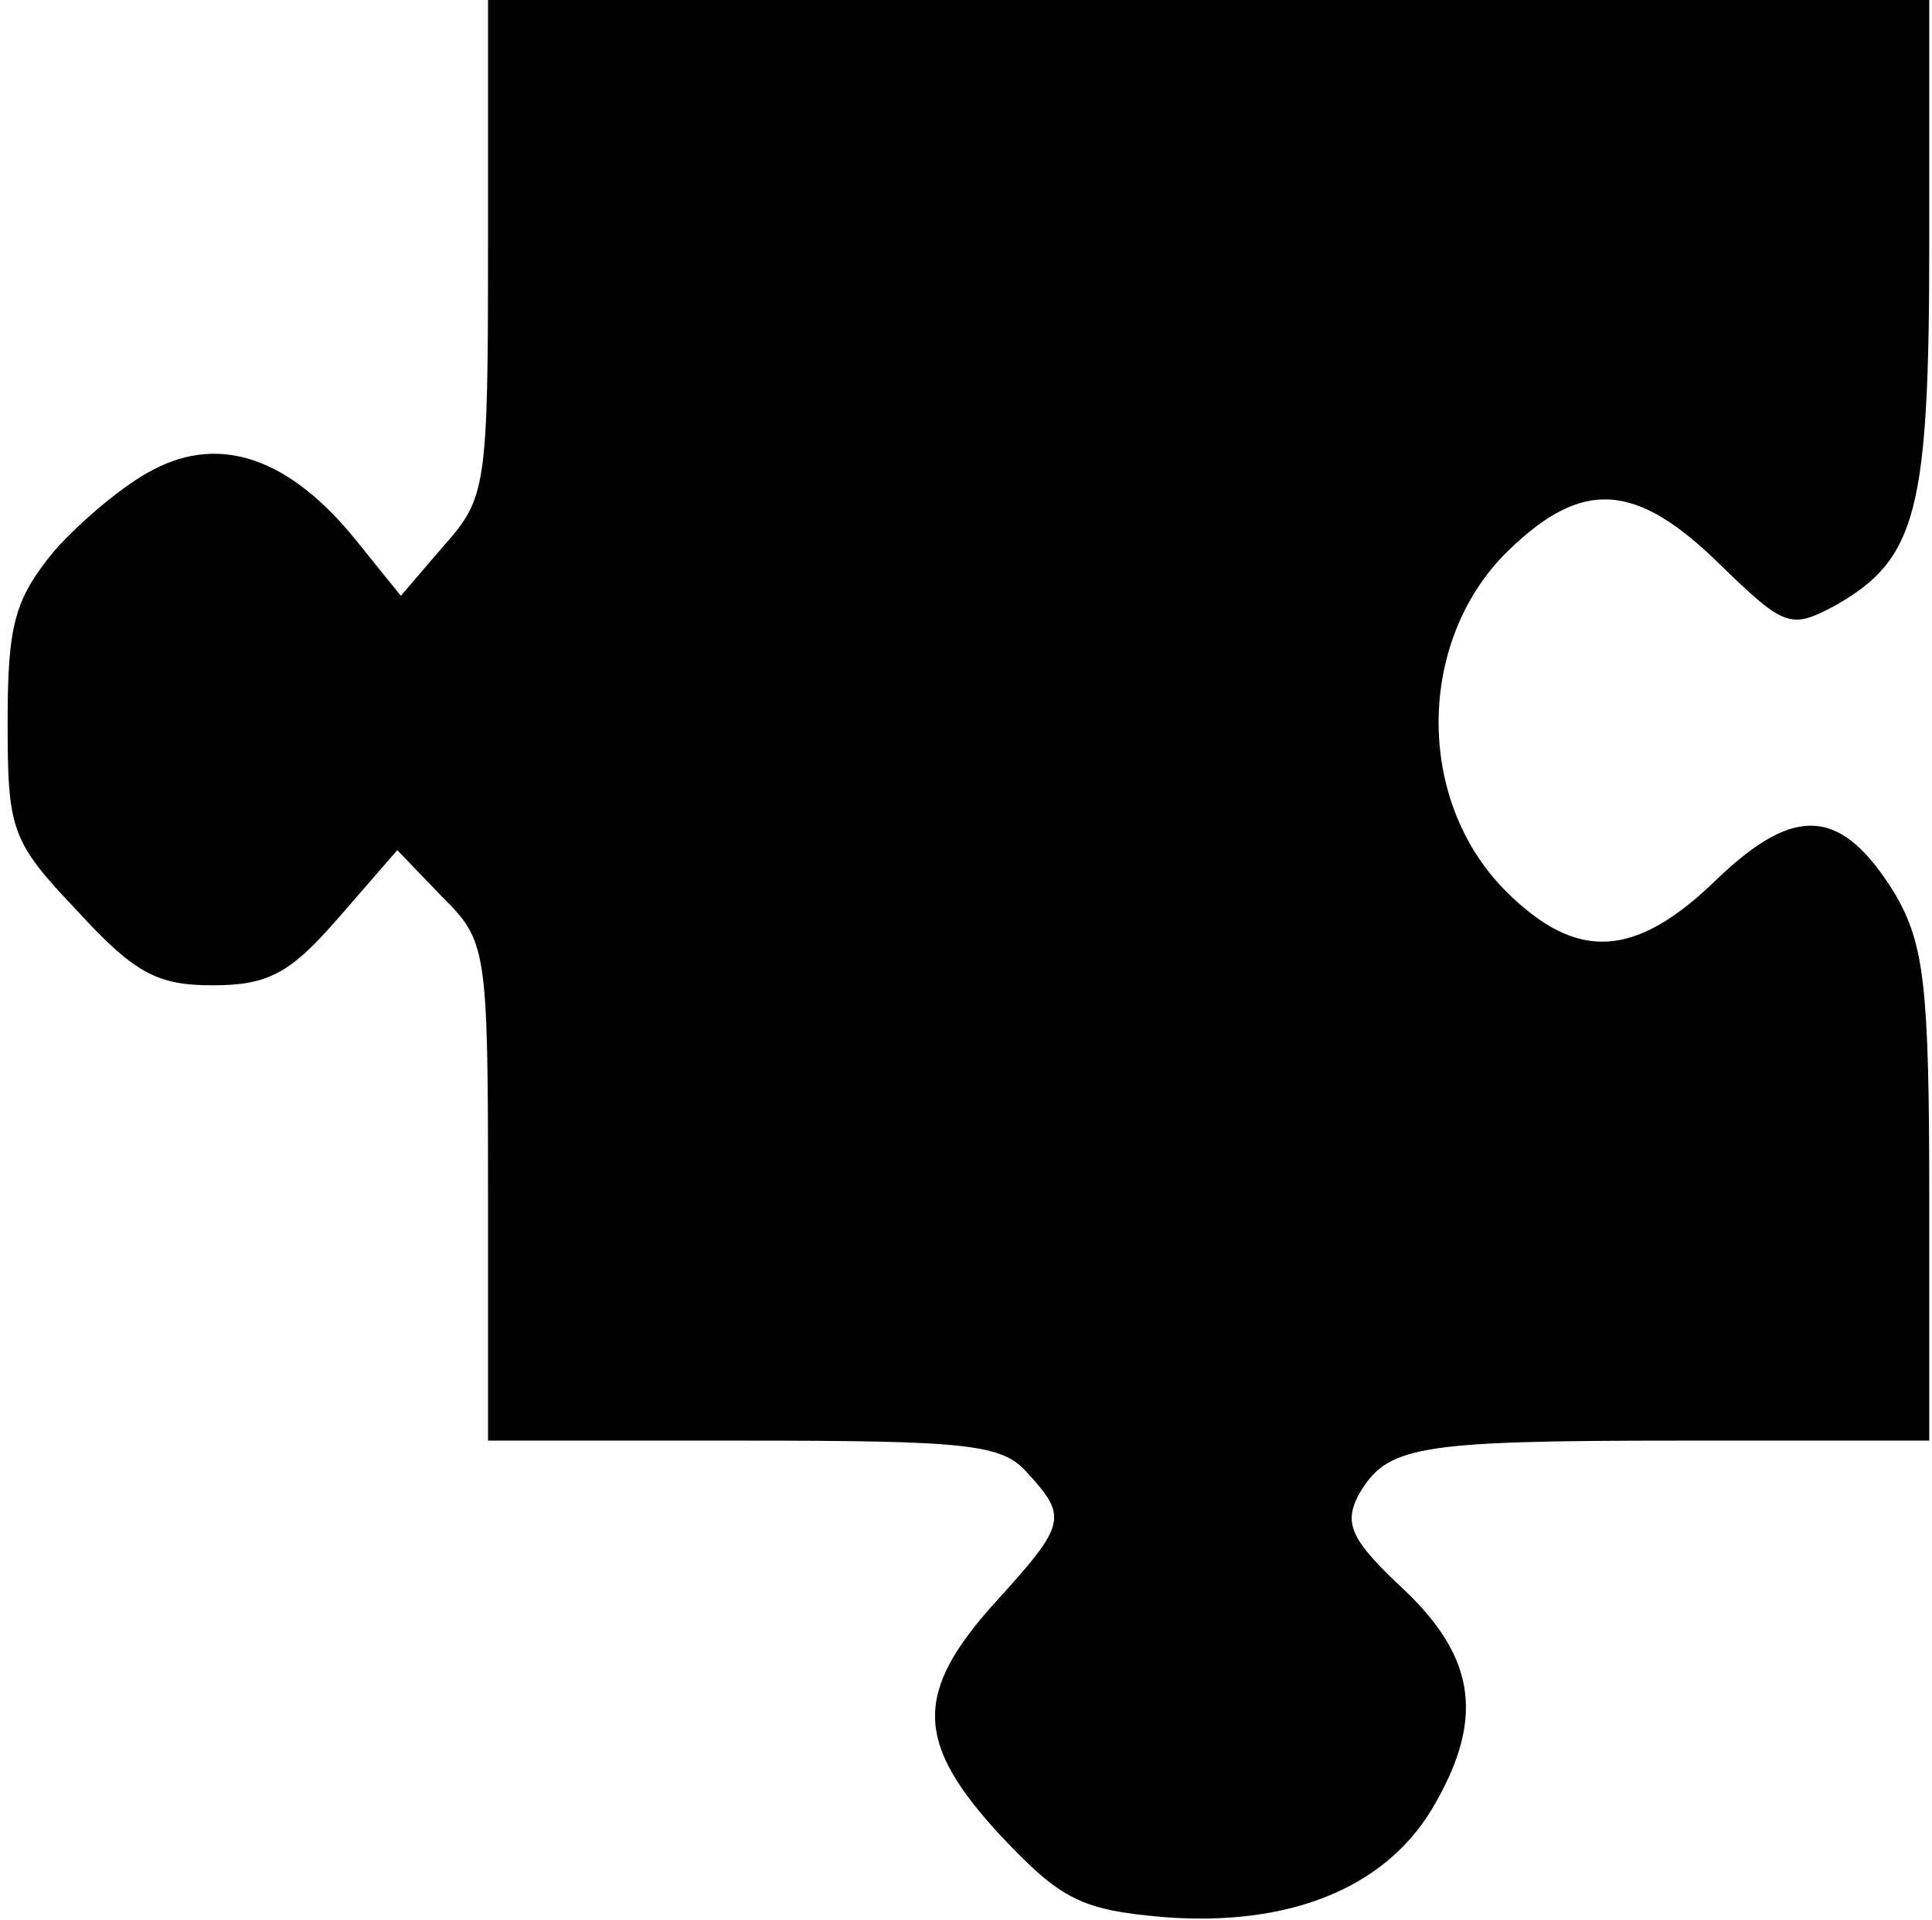 <svg width="169" height="168" viewBox="0 0 169 168" fill="none" xmlns="http://www.w3.org/2000/svg">
<path d="M42.69 21.63C42.69 42.637 42.534 43.571 38.799 47.772L35.063 52.13L31.172 47.306C25.414 40.148 19.344 37.969 13.429 41.081C10.939 42.326 7.048 45.594 4.713 48.239C1.289 52.441 0.667 54.619 0.667 63.178C0.667 72.67 0.978 73.604 6.737 79.673C11.717 85.119 13.741 86.208 18.566 86.208C23.546 86.208 25.414 85.119 29.616 80.295L34.752 74.382L38.643 78.428C42.534 82.318 42.69 82.785 42.69 104.259V126.044H64.947C84.713 126.044 87.671 126.356 89.85 128.845C93.429 132.736 93.274 133.358 87.048 140.205C79.888 148.141 80.044 152.498 87.515 160.59C92.807 166.192 94.519 167.126 101.99 167.748C112.729 168.526 120.978 165.258 125.18 158.411C129.85 150.631 129.227 145.185 122.846 139.116C118.176 134.759 117.554 133.358 118.799 130.868C121.289 126.511 123.624 126.044 147.126 126.044H168.76V104.57C168.76 86.208 168.293 82.629 165.803 78.272C161.134 70.647 157.087 70.336 150.239 76.872C143.079 83.874 137.943 84.185 131.717 77.961C123.779 70.025 123.935 56.02 131.873 48.239C138.41 41.859 143.079 42.17 150.394 49.328C156.153 54.931 156.62 55.086 160.667 52.908C167.671 48.862 168.76 44.66 168.76 21.319V6.05392e-07H105.725H42.69V21.63Z" fill="black"/>
</svg>
